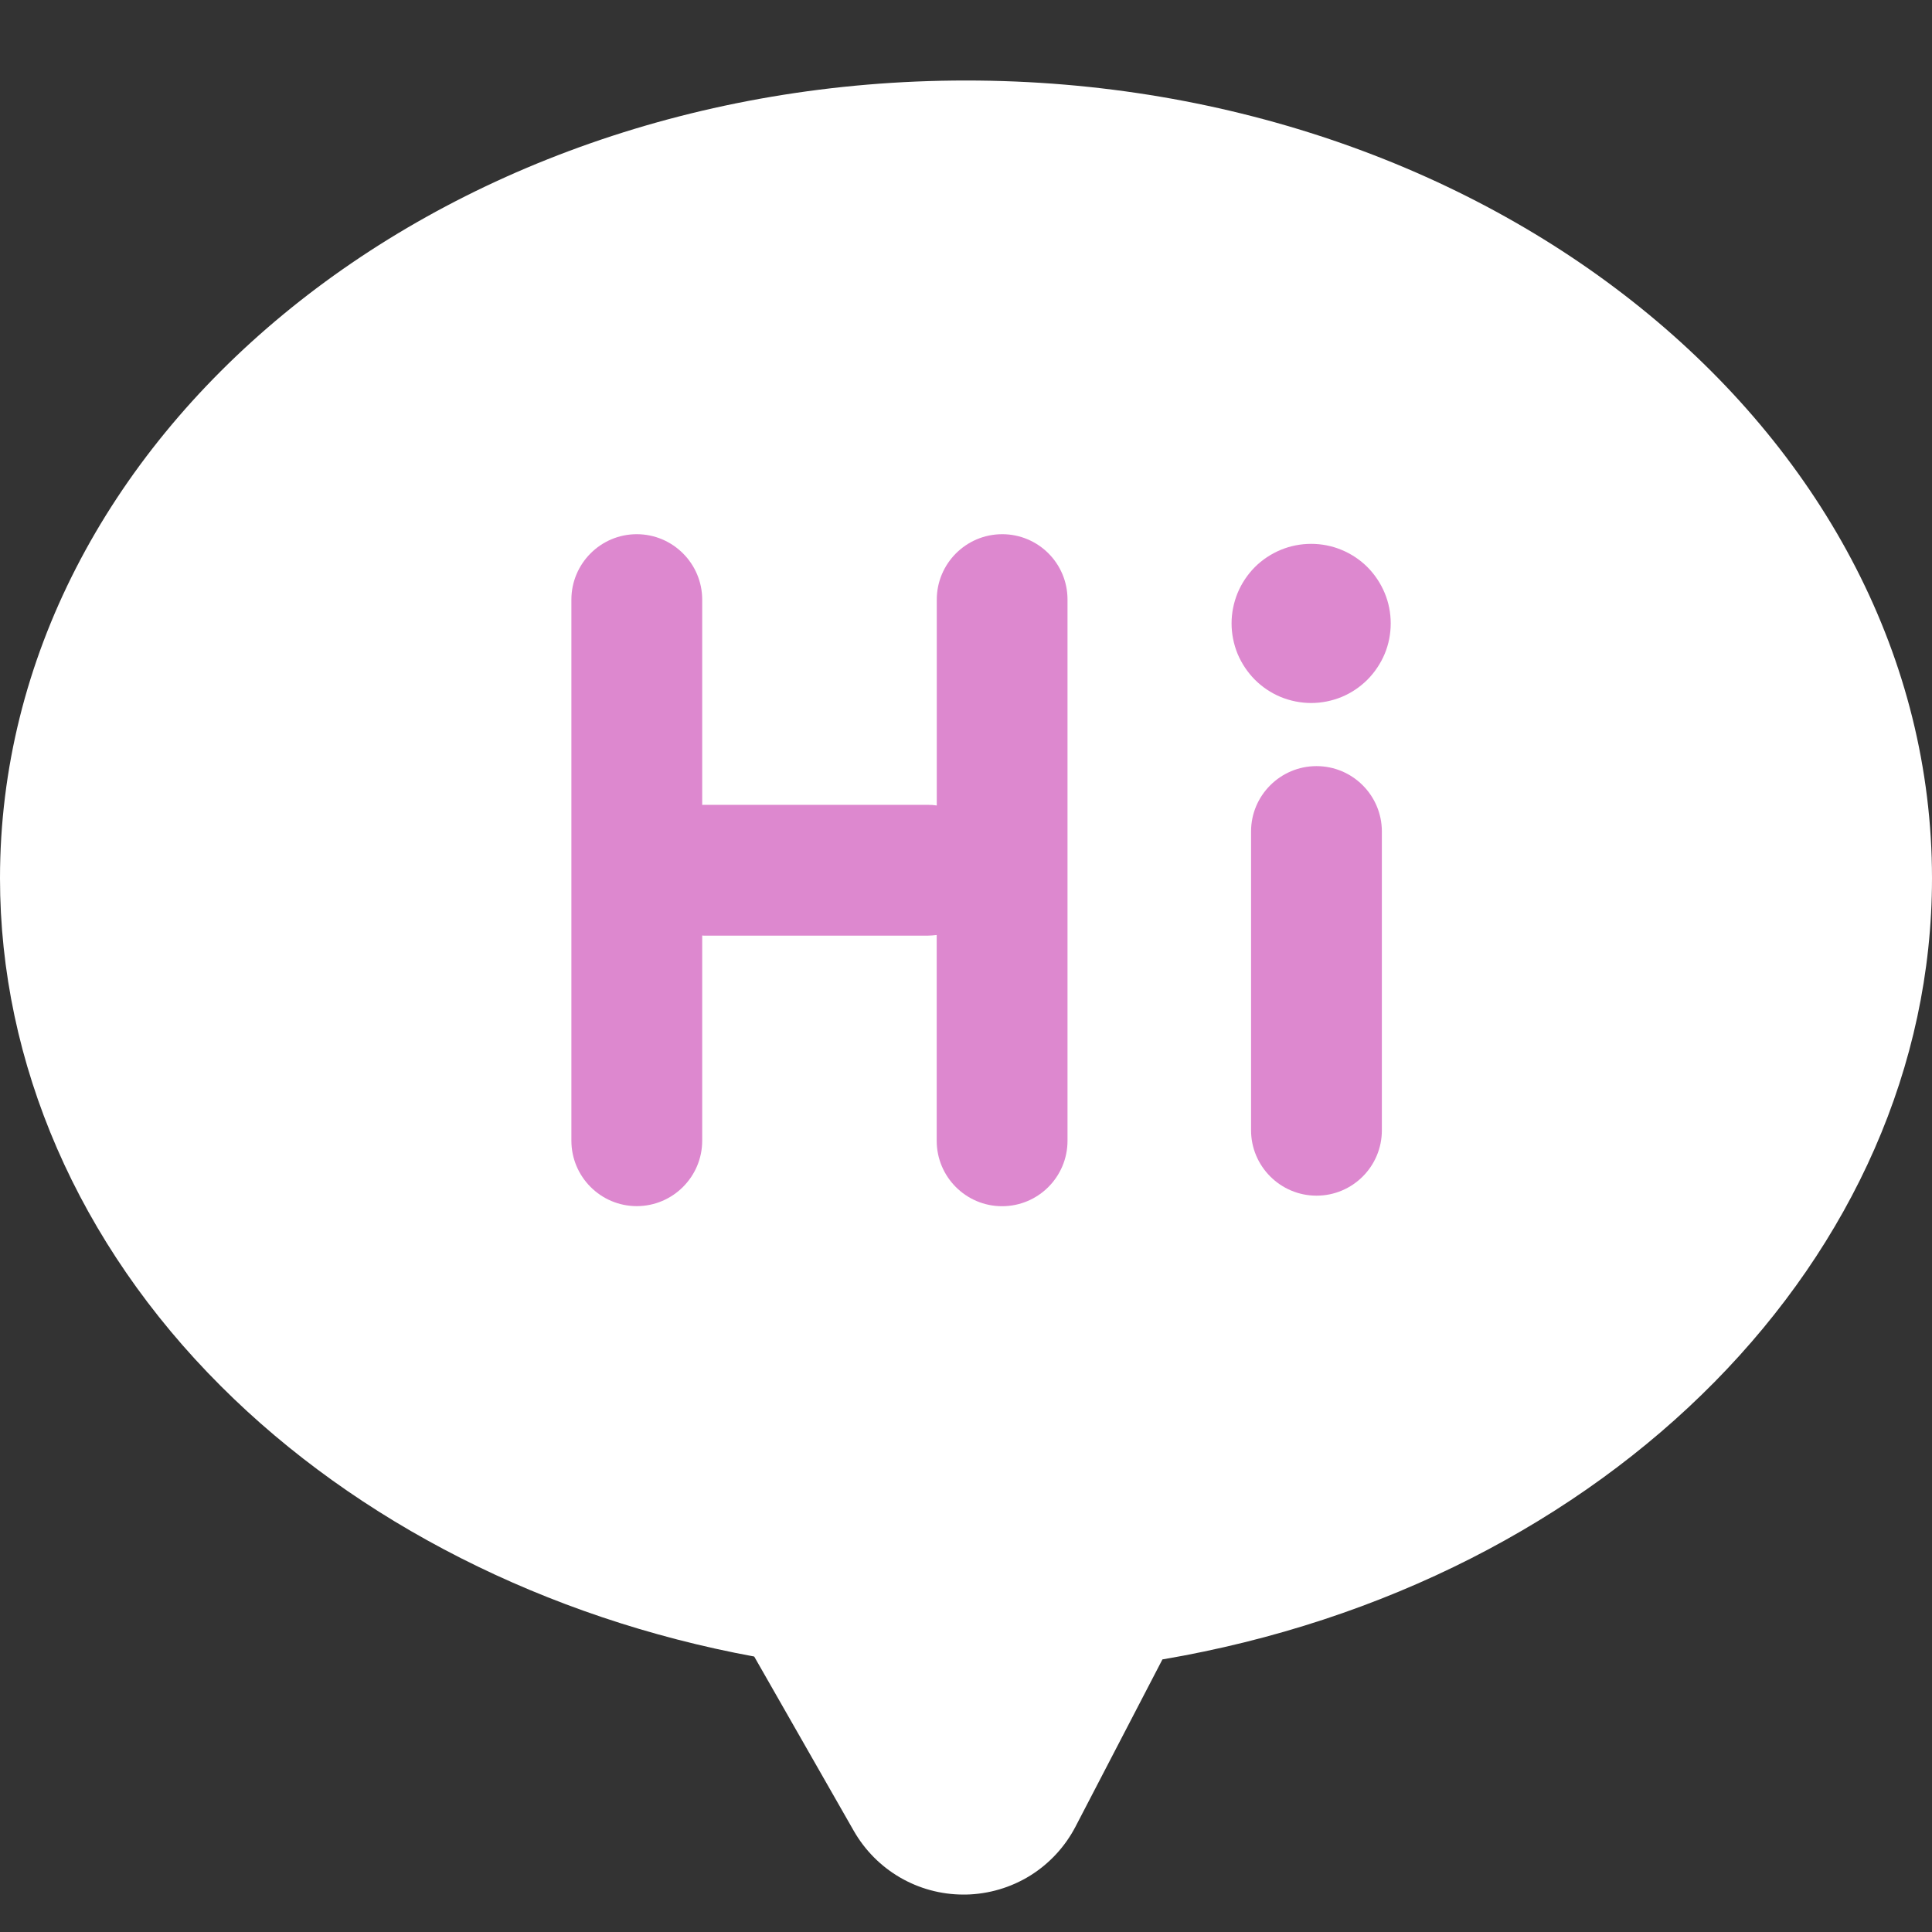 <svg width="24" height="24" viewBox="0 0 24 24" fill="none" xmlns="http://www.w3.org/2000/svg">
    <rect x="0" y="0" width="24" height="24" fill="#333333" stroke="none"/>
    <path d="M10.605 22.742C10.886 23.234 11.405 23.535 11.969 23.535H12C12.282 23.529 12.558 23.448 12.798 23.299C13.037 23.15 13.232 22.939 13.362 22.688L14.44 20.614C19.985 19.67 24 15.6 24 10.91C24 5.446 18.617 1 12 1C5.383 1 0 5.446 0 10.91C0 13.213 0.975 15.454 2.745 17.22C4.437 18.911 6.786 20.102 9.369 20.578L10.605 22.742Z" fill="white"/>
    <path d="M16.354 14.853C15.906 14.853 15.541 14.488 15.541 14.04V10.329C15.541 9.881 15.906 9.517 16.354 9.517C16.802 9.517 17.166 9.881 17.166 10.329V14.041C17.166 14.49 16.802 14.853 16.354 14.853Z" fill="#DD88CF"/>
    <path d="M15.299 7.744C15.299 7.874 15.325 8.003 15.374 8.123C15.424 8.242 15.497 8.351 15.588 8.443C15.68 8.535 15.789 8.608 15.909 8.658C16.029 8.707 16.158 8.733 16.288 8.733C16.417 8.733 16.546 8.707 16.666 8.658C16.786 8.608 16.895 8.535 16.987 8.443C17.078 8.351 17.151 8.242 17.201 8.123C17.251 8.003 17.276 7.874 17.276 7.744C17.276 7.614 17.251 7.486 17.201 7.366C17.151 7.246 17.078 7.137 16.987 7.045C16.895 6.953 16.786 6.881 16.666 6.831C16.546 6.781 16.417 6.756 16.288 6.756C16.158 6.756 16.029 6.781 15.909 6.831C15.789 6.881 15.68 6.953 15.588 7.045C15.497 7.137 15.424 7.246 15.374 7.366C15.325 7.486 15.299 7.614 15.299 7.744V7.744Z" fill="#DD88CF"/>
    <path d="M12.45 6.636C12.001 6.636 11.637 7.001 11.637 7.449V10.006C11.601 10 11.564 9.998 11.526 9.998H8.742C8.735 9.998 8.73 9.999 8.723 9.999V7.449C8.723 7.001 8.358 6.636 7.91 6.636C7.462 6.636 7.098 7.001 7.098 7.449V14.17C7.098 14.618 7.462 14.983 7.91 14.983C8.358 14.983 8.723 14.618 8.723 14.17V11.621C8.73 11.621 8.735 11.623 8.742 11.623H11.525C11.563 11.623 11.599 11.619 11.636 11.615V14.171C11.636 14.62 12 14.984 12.448 14.984C12.897 14.984 13.261 14.62 13.261 14.171V7.449C13.262 6.999 12.898 6.636 12.45 6.636V6.636Z" fill="#DD88CF"/>
</svg>
